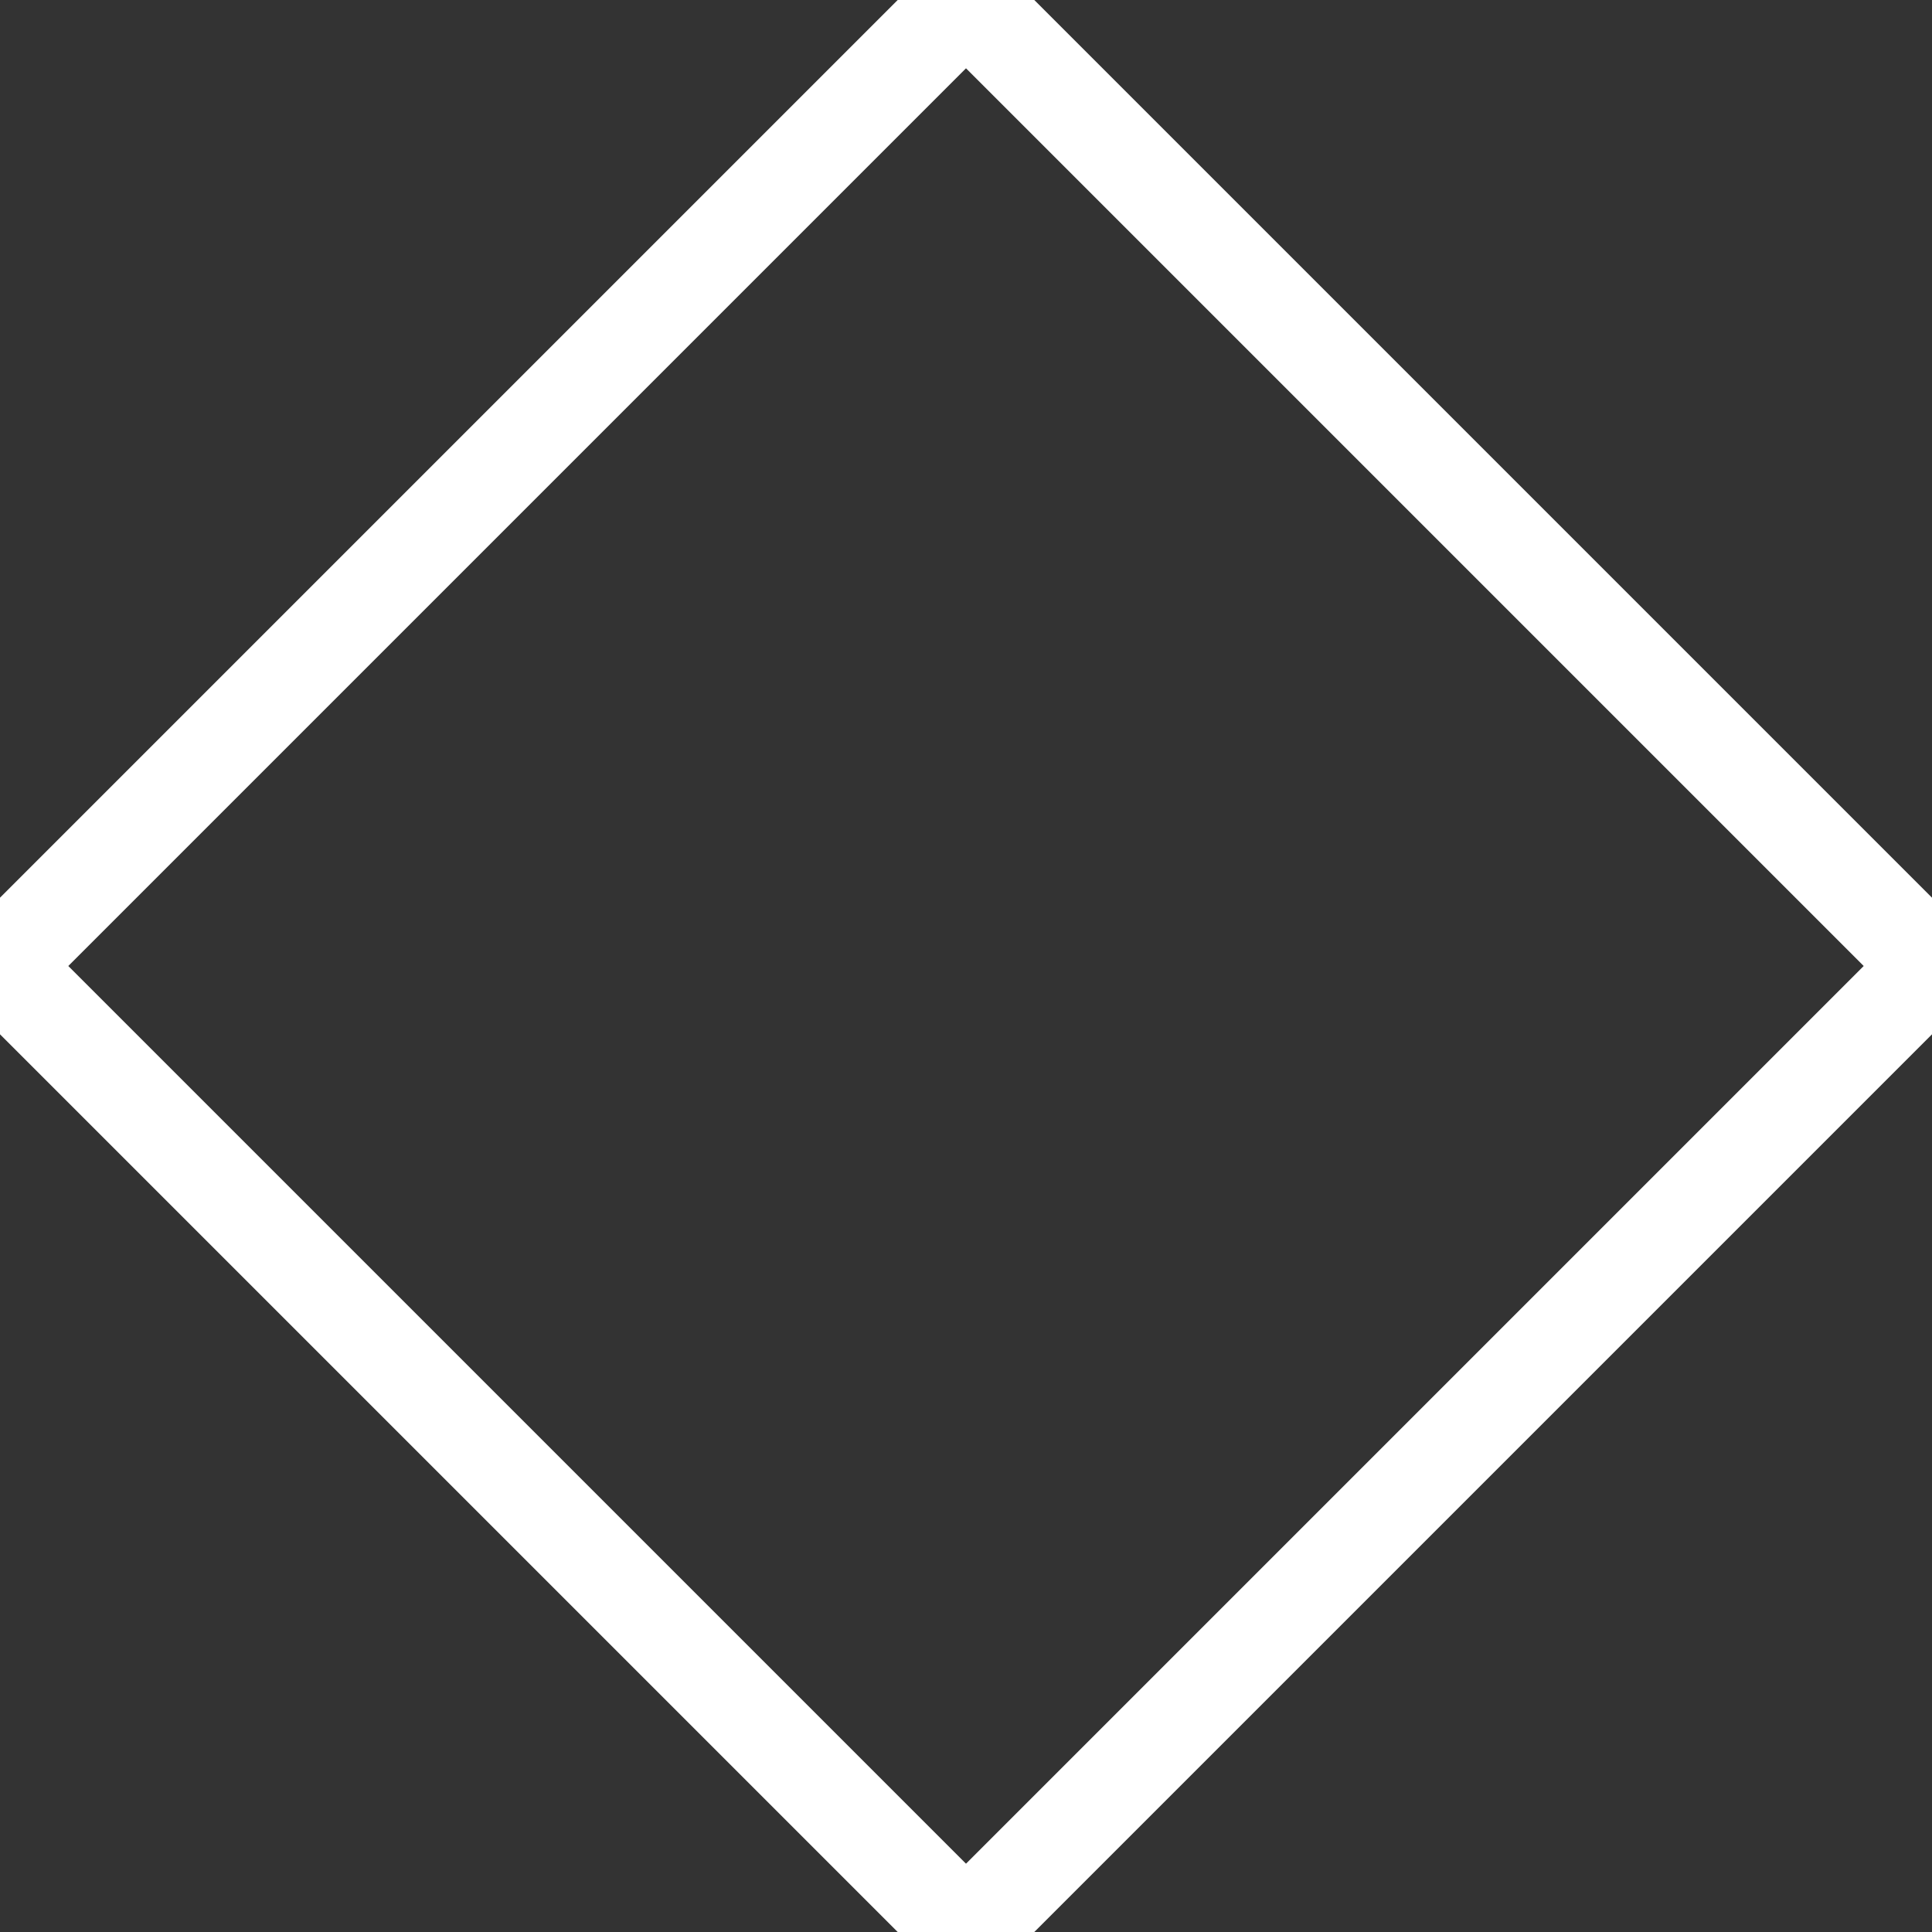 <svg xmlns="http://www.w3.org/2000/svg" width="60" height="60" viewBox="0 0 10 10">
  <rect x="0" y="0" width="10" height="10" fill="#333333" stroke="none"/>
  <path d="M0 5 L5 0 L10 5 L5 10 Z" fill="none" stroke="white" stroke-width="0.5"></path>
</svg>
